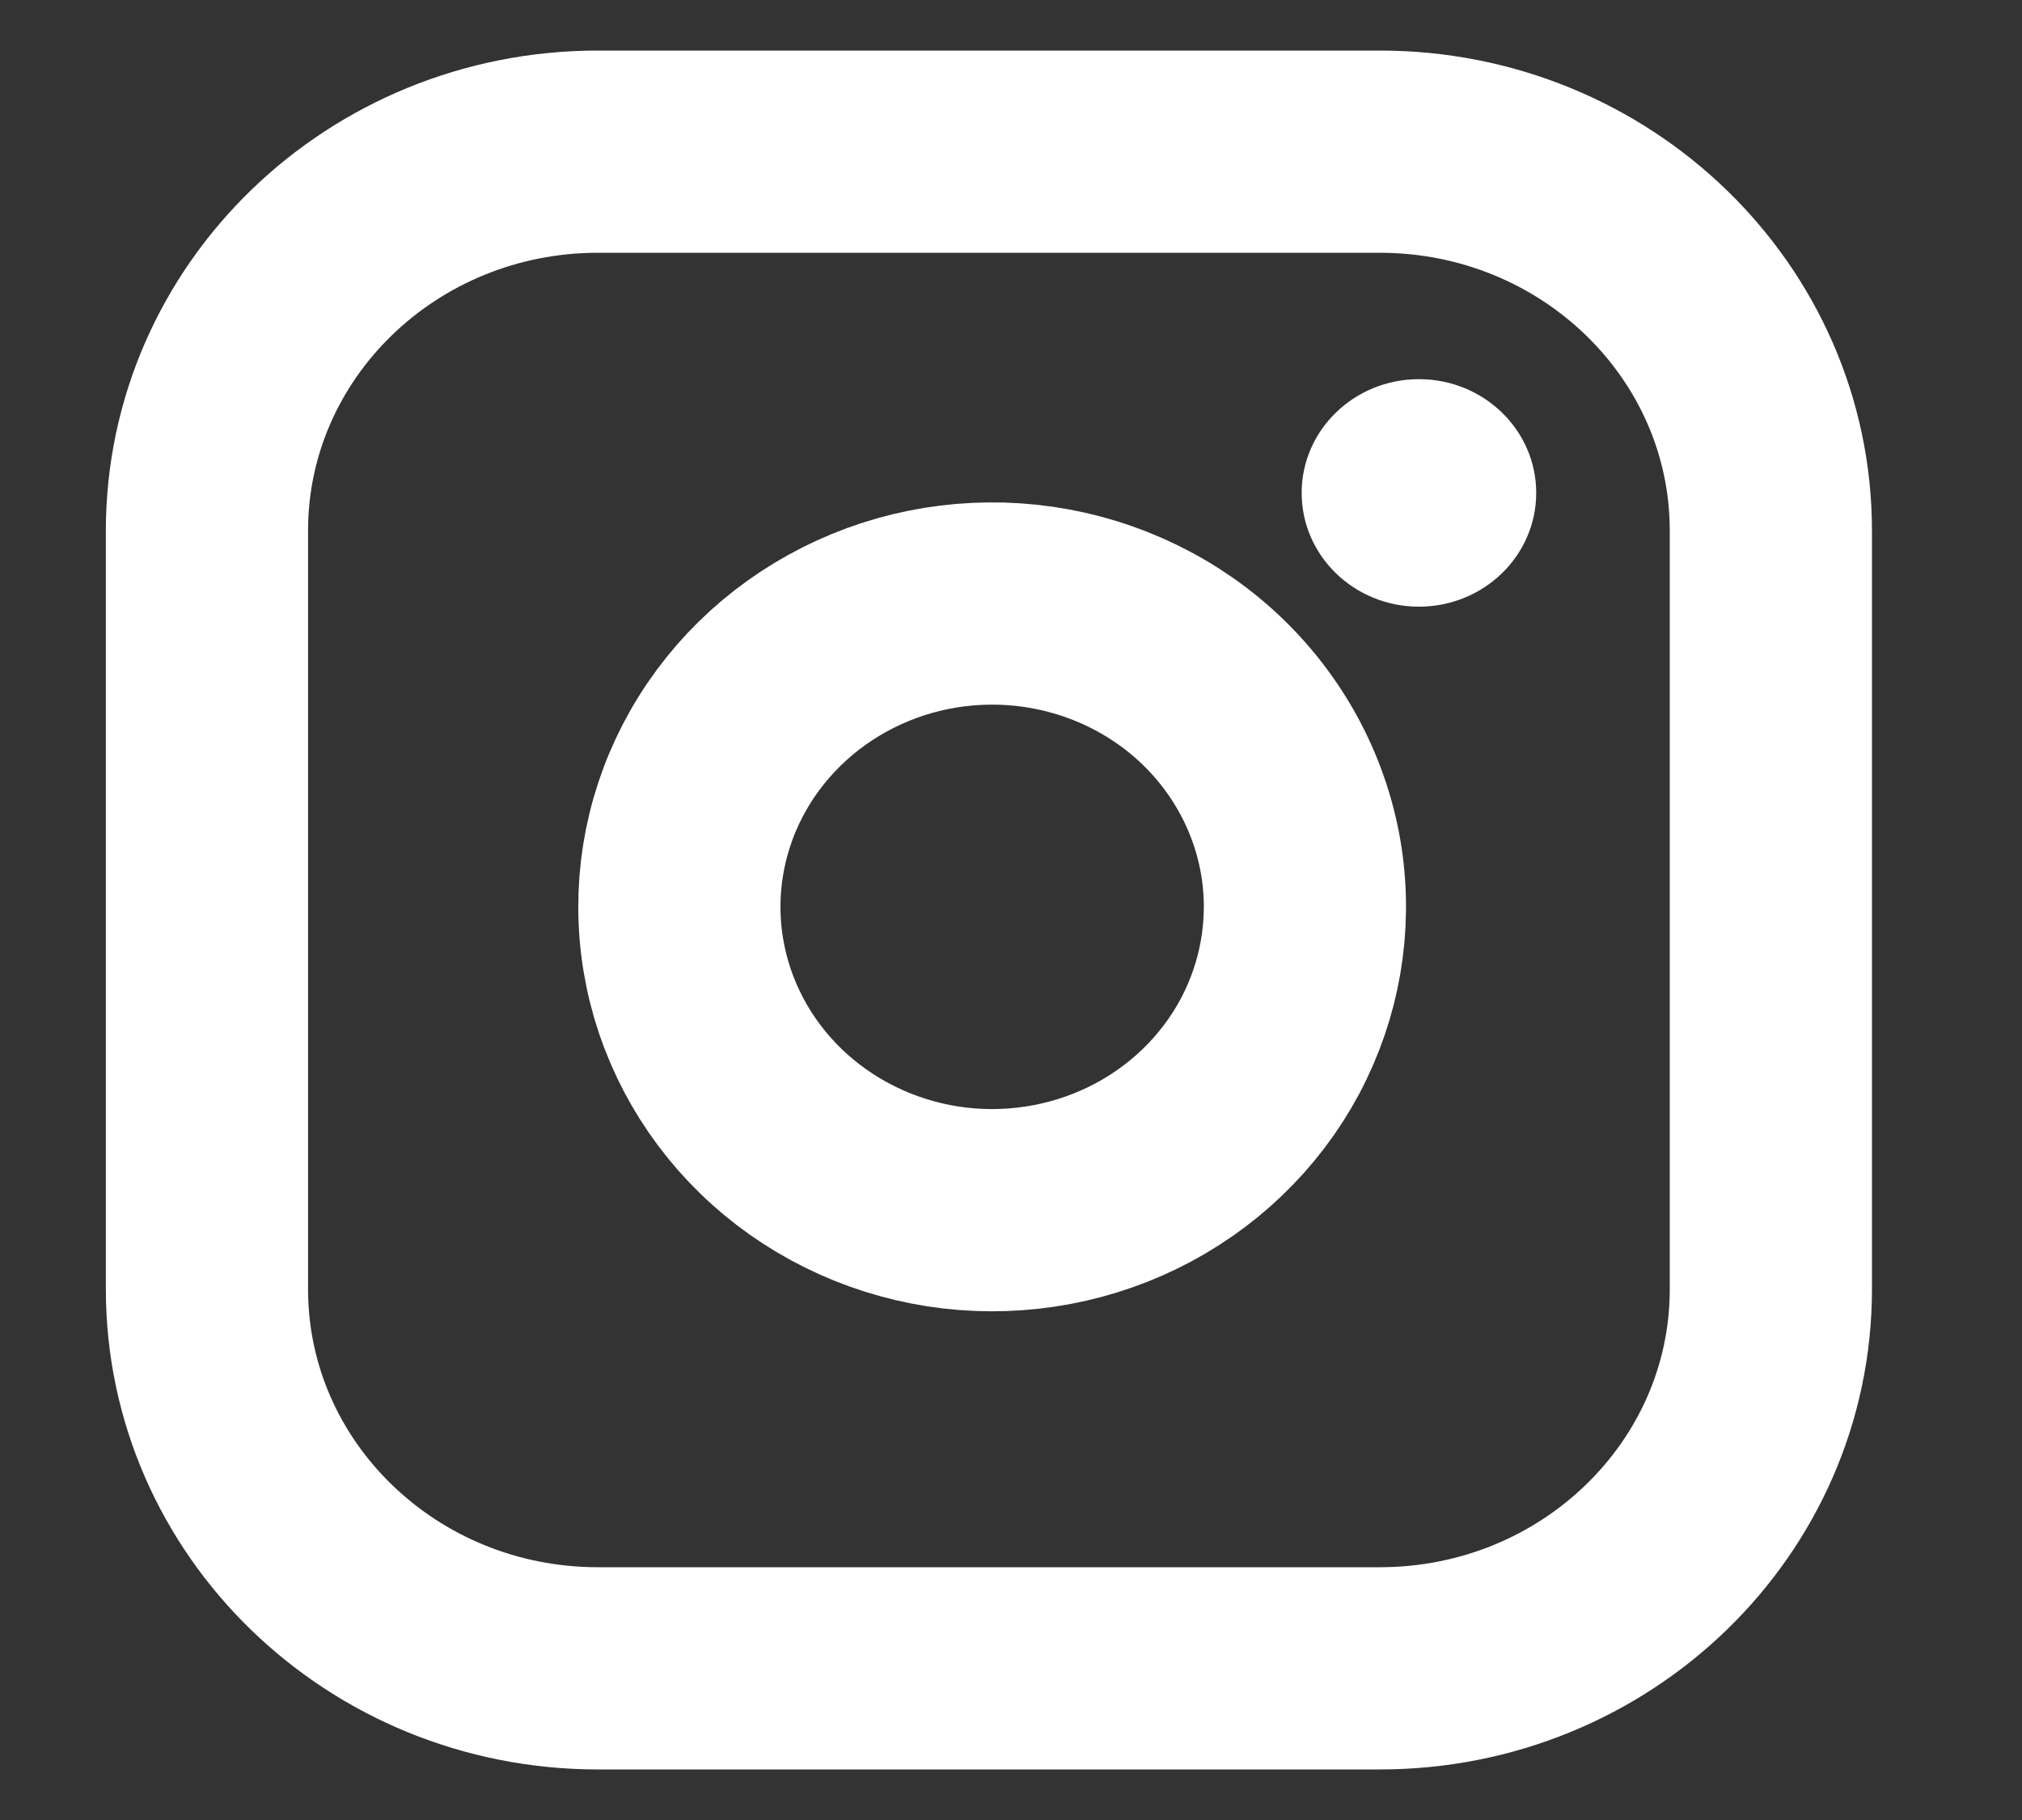 <svg width="20" height="18" viewBox="0 0 20 18" fill="none" xmlns="http://www.w3.org/2000/svg">
<rect x="0" y="0" width="20" height="18" fill="#333333" stroke="none"/>
<g clip-path="url(#clip0_194_275)">
<path d="M13.648 1.5H5.914C3.778 1.5 2.047 3.179 2.047 5.25V12.75C2.047 14.821 3.778 16.5 5.914 16.5H13.648C15.784 16.5 17.516 14.821 17.516 12.75V5.25C17.516 3.179 15.784 1.5 13.648 1.5Z" stroke="white" stroke-width="2" stroke-linecap="round" stroke-linejoin="round"/>
<path d="M12.874 8.529C12.969 9.153 12.859 9.79 12.56 10.351C12.26 10.911 11.786 11.365 11.204 11.649C10.623 11.932 9.964 12.031 9.322 11.931C8.68 11.83 8.086 11.536 7.626 11.09C7.166 10.644 6.862 10.068 6.759 9.445C6.656 8.822 6.757 8.184 7.05 7.62C7.343 7.056 7.811 6.597 8.389 6.306C8.966 6.015 9.624 5.909 10.267 6.001C10.924 6.096 11.532 6.392 12.001 6.847C12.47 7.303 12.776 7.892 12.874 8.529Z" stroke="white" stroke-width="2" stroke-linecap="round" stroke-linejoin="round"/>
<ellipse cx="14.035" cy="4.875" rx="1.16" ry="1.125" fill="white"/>
</g>
<defs>
<clipPath id="clip0_194_275">
<rect width="18.562" height="18" fill="white" transform="translate(0.5)"/>
</clipPath>
</defs>
</svg>
